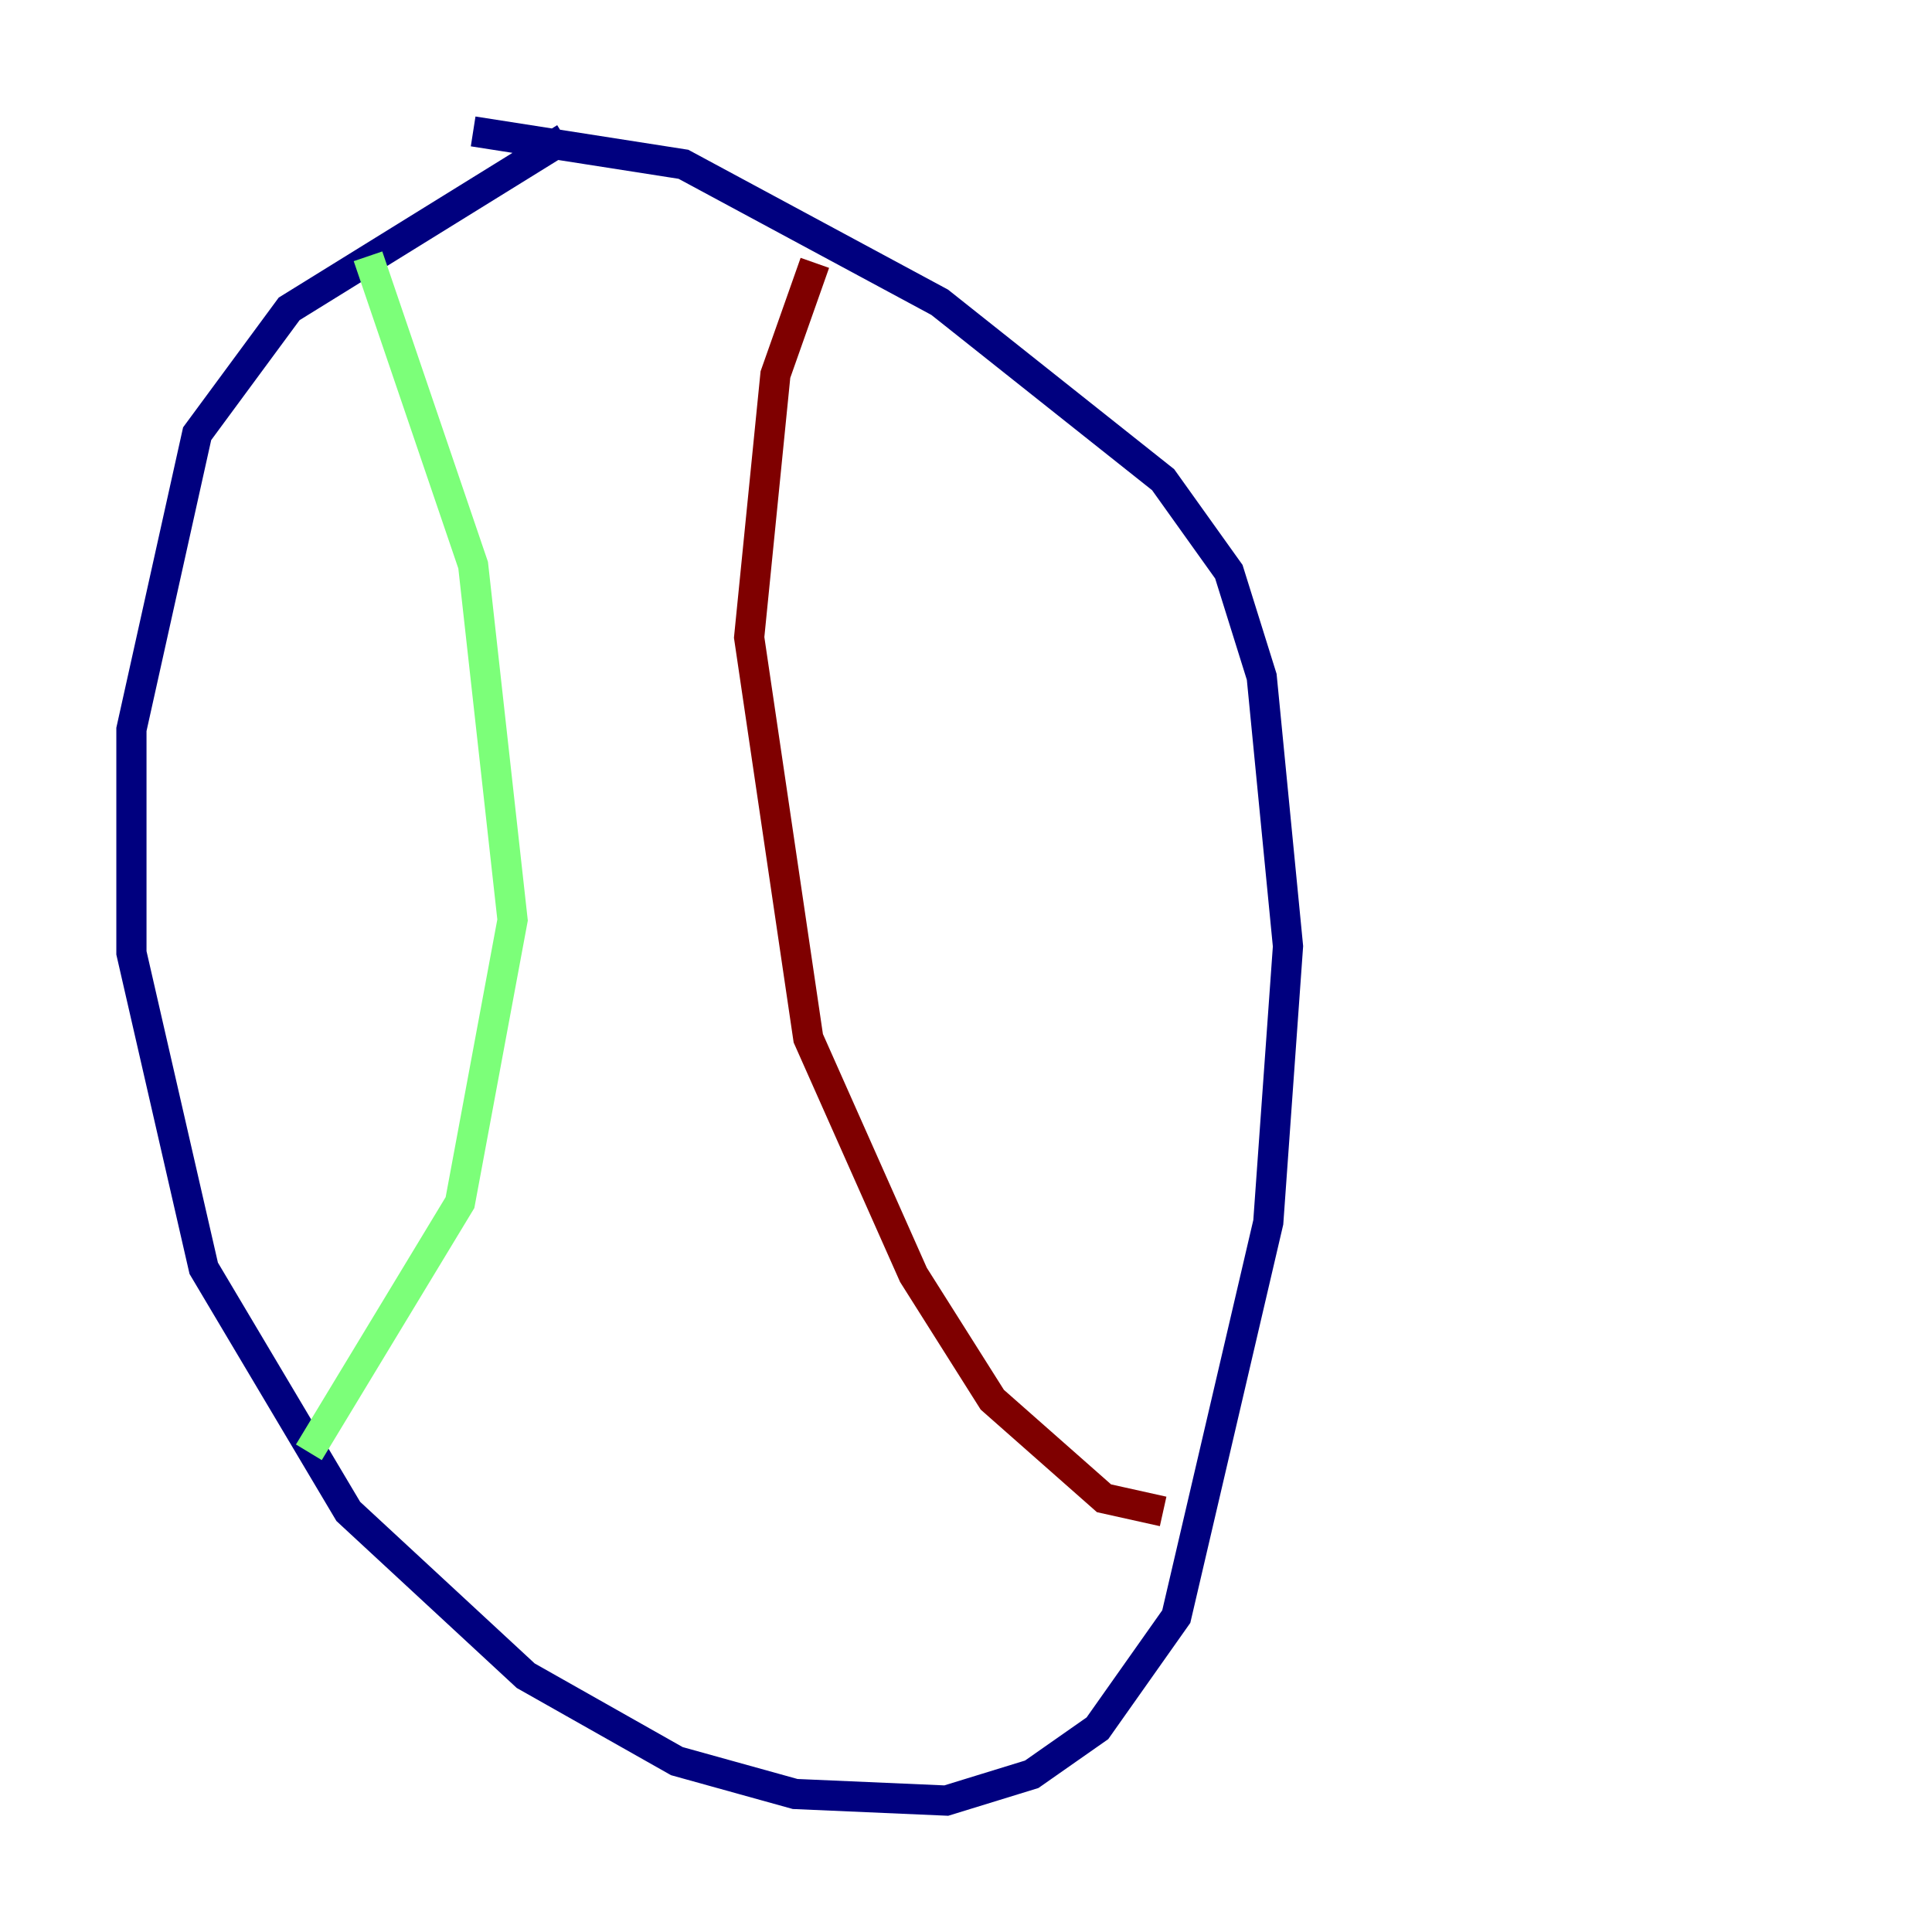 <?xml version="1.0" encoding="utf-8" ?>
<svg baseProfile="tiny" height="128" version="1.2" viewBox="0,0,128,128" width="128" xmlns="http://www.w3.org/2000/svg" xmlns:ev="http://www.w3.org/2001/xml-events" xmlns:xlink="http://www.w3.org/1999/xlink"><defs /><polyline fill="none" points="37.442,9.143 19.157,20.463 13.061,28.735 8.707,48.327 8.707,63.129 13.497,84.027 23.075,100.136 34.83,111.02 44.843,116.68 52.68,118.857 62.694,119.293 68.354,117.551 72.707,114.503 77.932,107.102 84.027,80.98 85.333,62.694 83.592,44.843 81.415,37.878 77.061,31.782 62.258,20.027 45.279,10.884 31.347,8.707" stroke="#00007f" stroke-width="2" /><polyline fill="none" points="24.381,16.98 31.347,37.442 33.959,60.952 30.476,79.674 20.463,96.218" stroke="#7cff79" stroke-width="2" /><polyline fill="none" points="53.986,17.415 51.374,24.816 49.633,42.231 53.551,68.789 60.517,84.463 65.742,92.735 73.143,99.265 77.061,100.136" stroke="#7f0000" stroke-width="2" /></svg>